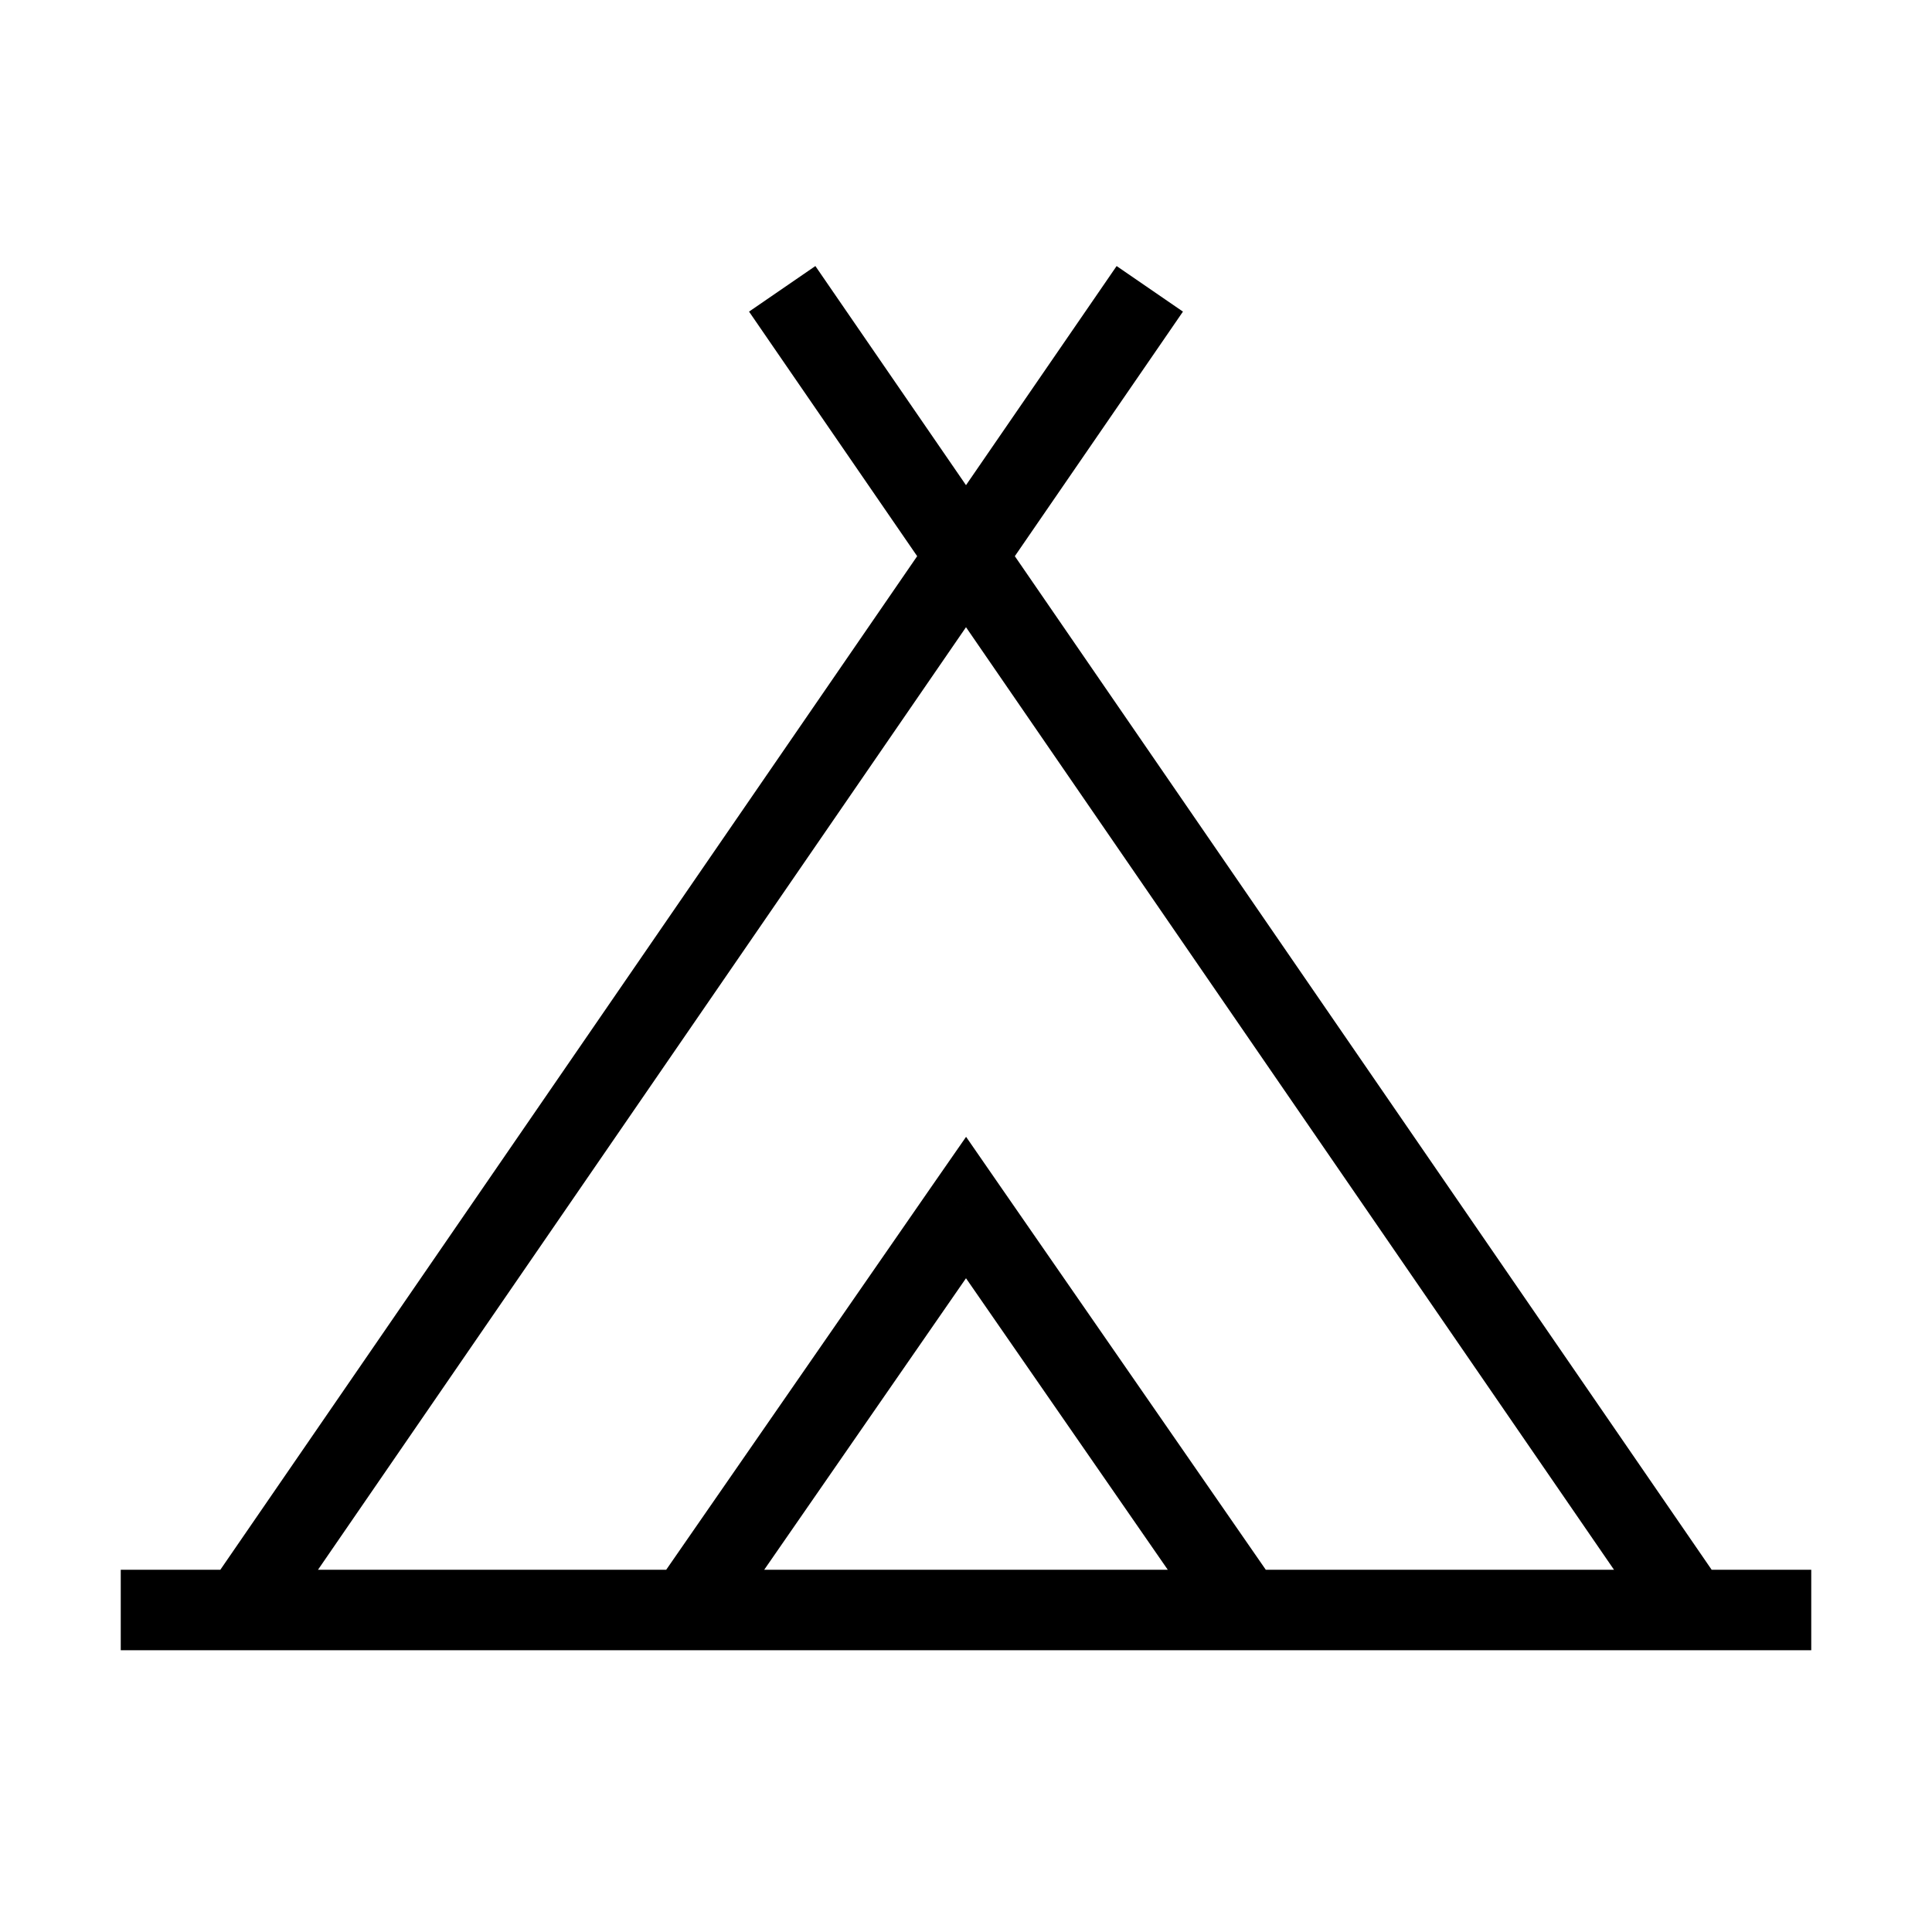 <svg xmlns="http://www.w3.org/2000/svg" width="24" height="24" fill="none">
    <path fill="currentColor" d="m14.412 4.283.283-.412-.824-.566-.283.412zm-4-.566-.283-.412-.824.566.283.412zM2 19.5h-.5v1H2zm20 1h.5v-1H22zM12 15l.411-.285-.41-.593-.412.593zm-8.588 5.283 11-16-.824-.566-11 16zm6.176-16 11 16 .824-.566-11-16zM2 20.5h20v-1H2zm6.95-.215 3.461-5-.822-.57-3.462 5zm2.639-5 3.461 5 .823-.57-3.462-5z"/>
</svg>